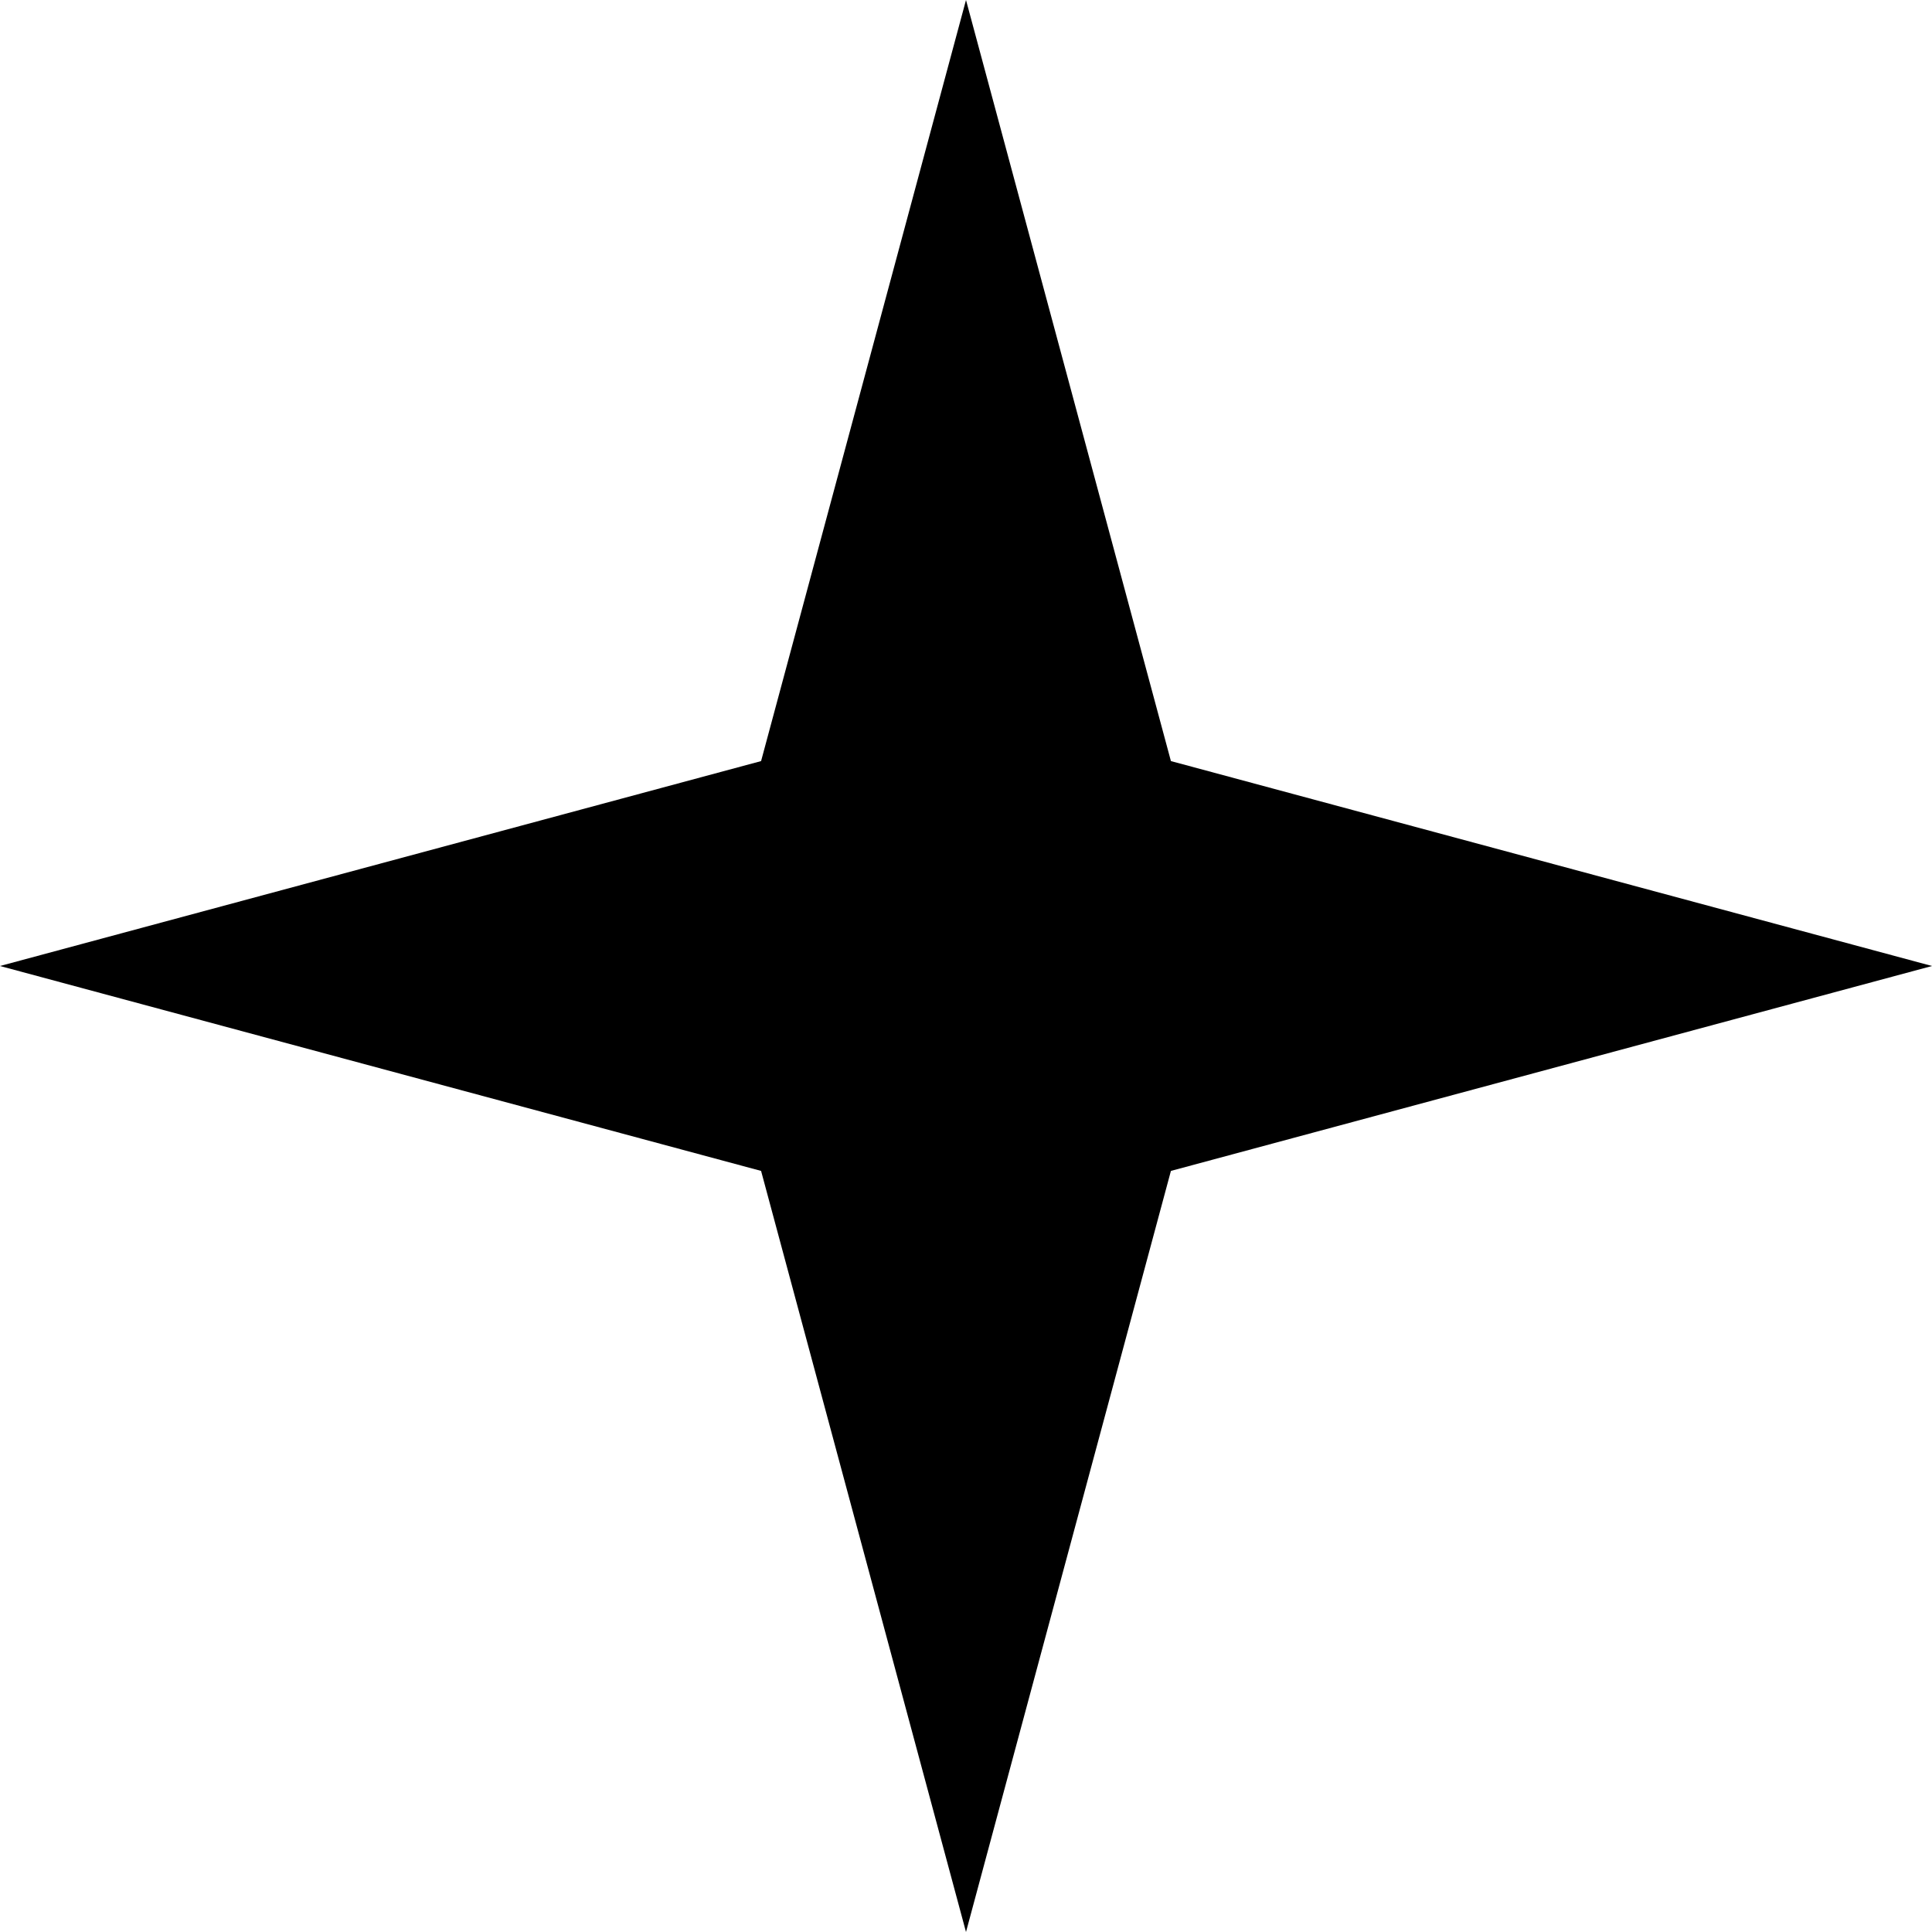 <svg width="31" height="31" viewBox="0 0 31 31" fill="none" xmlns="http://www.w3.org/2000/svg">
<path d="M15.5 0L18.788 12.212L31 15.5L18.788 18.788L15.5 31L12.212 18.788L0 15.5L12.212 12.212L15.5 0Z" fill="black"/>
</svg>
